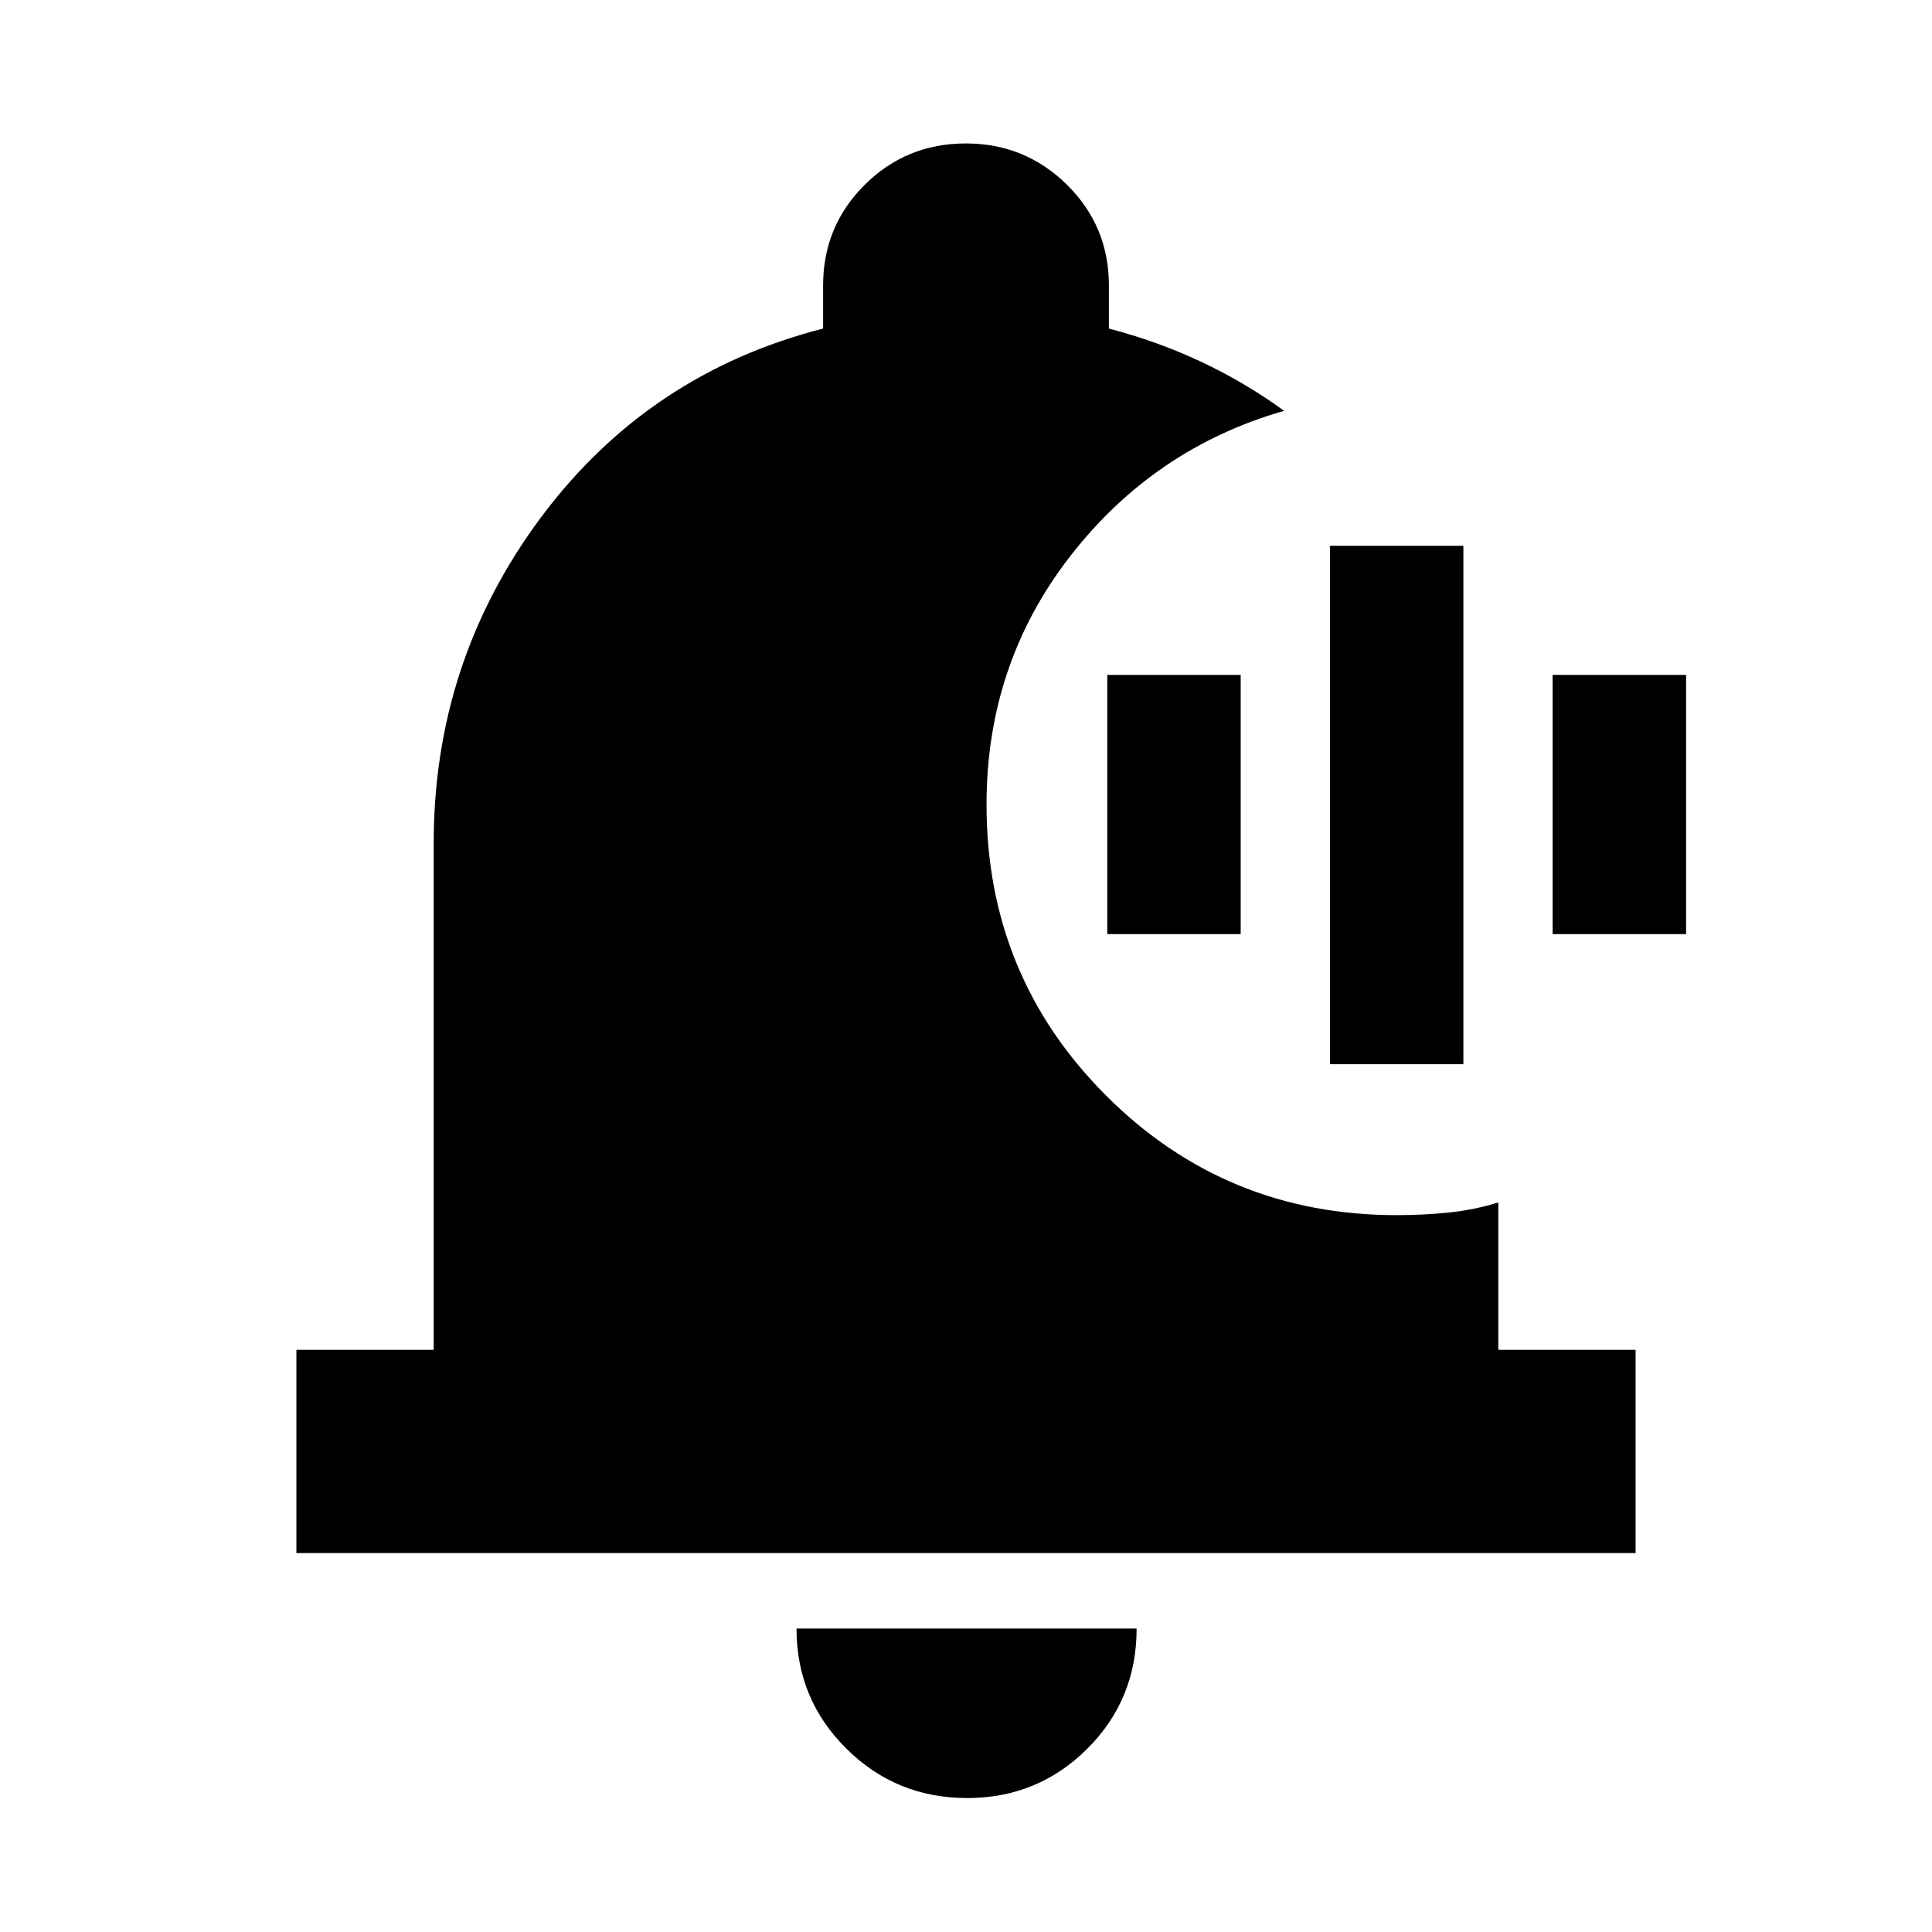 <svg xmlns="http://www.w3.org/2000/svg" height="24" viewBox="0 -960 960 960" width="24"><path d="M480.57-66.56q-35.3 0-60.05-24.58-24.74-24.58-24.74-59.64h169q0 35.32-24.57 59.77-24.58 24.45-59.64 24.45Zm332.15-121.72H147.28v-101h68.22v-251.78q0-90.35 53.36-161.92 53.36-71.56 140.14-93.76v-21.48q0-29.37 20.67-49.94 20.68-20.56 50.21-20.56 29.54 0 50.33 20.56Q551-847.59 551-818.22v21.48q24.16 6.33 45.81 16.49 21.66 10.16 41.26 24.38-64.59 18.57-106.23 72.16-41.64 53.6-41.64 123.5 0 85.18 59.41 144.6Q609.03-356.2 694-356.2q13.39 0 26.03-1.31 12.65-1.32 24.47-5.01v73.24h68.22v101ZM660.85-431.2v-257.6h66.3v257.6h-66.3ZM550.2-495.85v-128.8h66.3v128.8h-66.3Zm221.3 0v-128.8h66.31v128.8H771.5Z"/></svg>